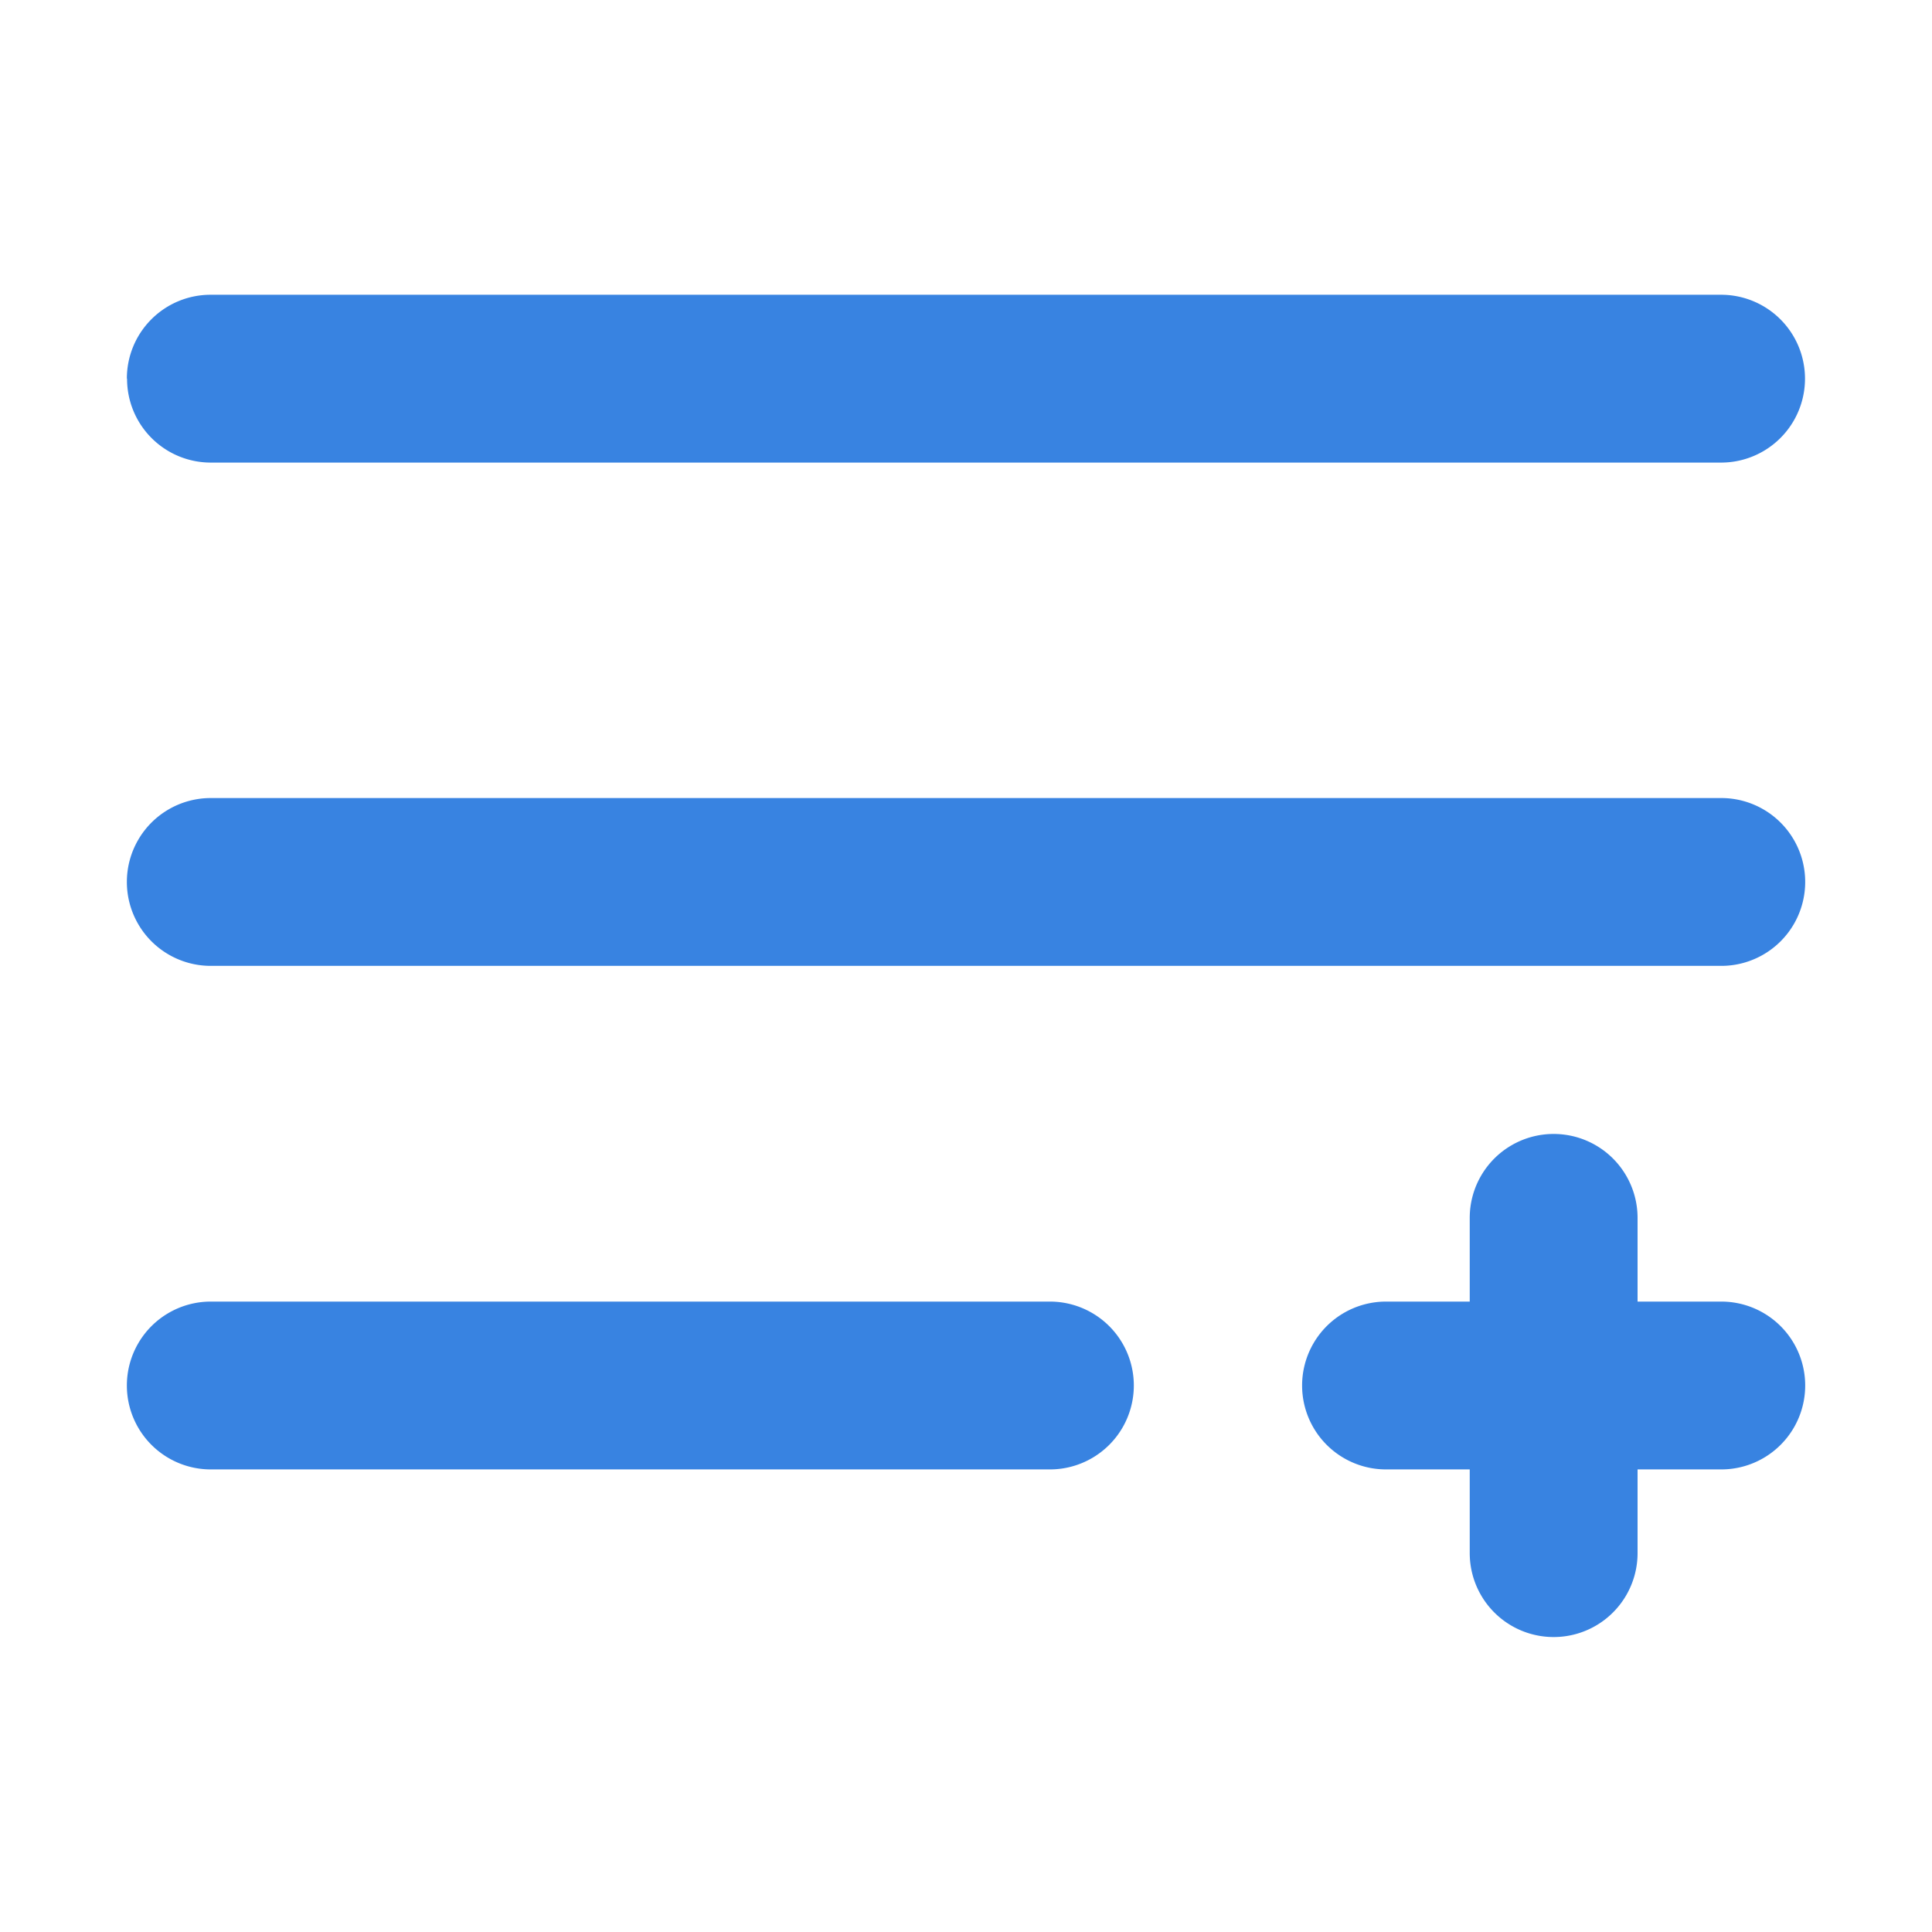 <svg xmlns="http://www.w3.org/2000/svg" width="30" height="30" viewBox="0 0 30 30">
  <g id="Group_4285" data-name="Group 4285" transform="translate(-226 -2071)">
    <rect id="Rectangle_143" data-name="Rectangle 143" width="30" height="30" transform="translate(226 2071)" fill="none"/>
    <path id="noun-others-4032151" d="M116.667,94.637a1.3,1.3,0,0,1,1.3-1.3h23.455a1.3,1.3,0,0,1,0,2.606H117.97a1.3,1.3,0,0,1-1.3-1.3Zm24.758,6.515H117.97a1.3,1.3,0,0,0,0,2.606h23.455a1.3,1.3,0,0,0,0-2.606ZM131,108.971H117.97a1.3,1.3,0,0,0,0,2.606H131a1.3,1.3,0,0,0,0-2.606Zm10.425,0h-1.3v-1.3a1.3,1.3,0,0,0-2.606,0v1.3h-1.3a1.3,1.3,0,0,0,0,2.606h1.3v1.3a1.3,1.3,0,0,0,2.606,0v-1.3h1.3a1.3,1.3,0,0,0,0-2.606Z" transform="translate(111.303 1982.24)" fill="#3883e1"/>
  </g>
</svg>
